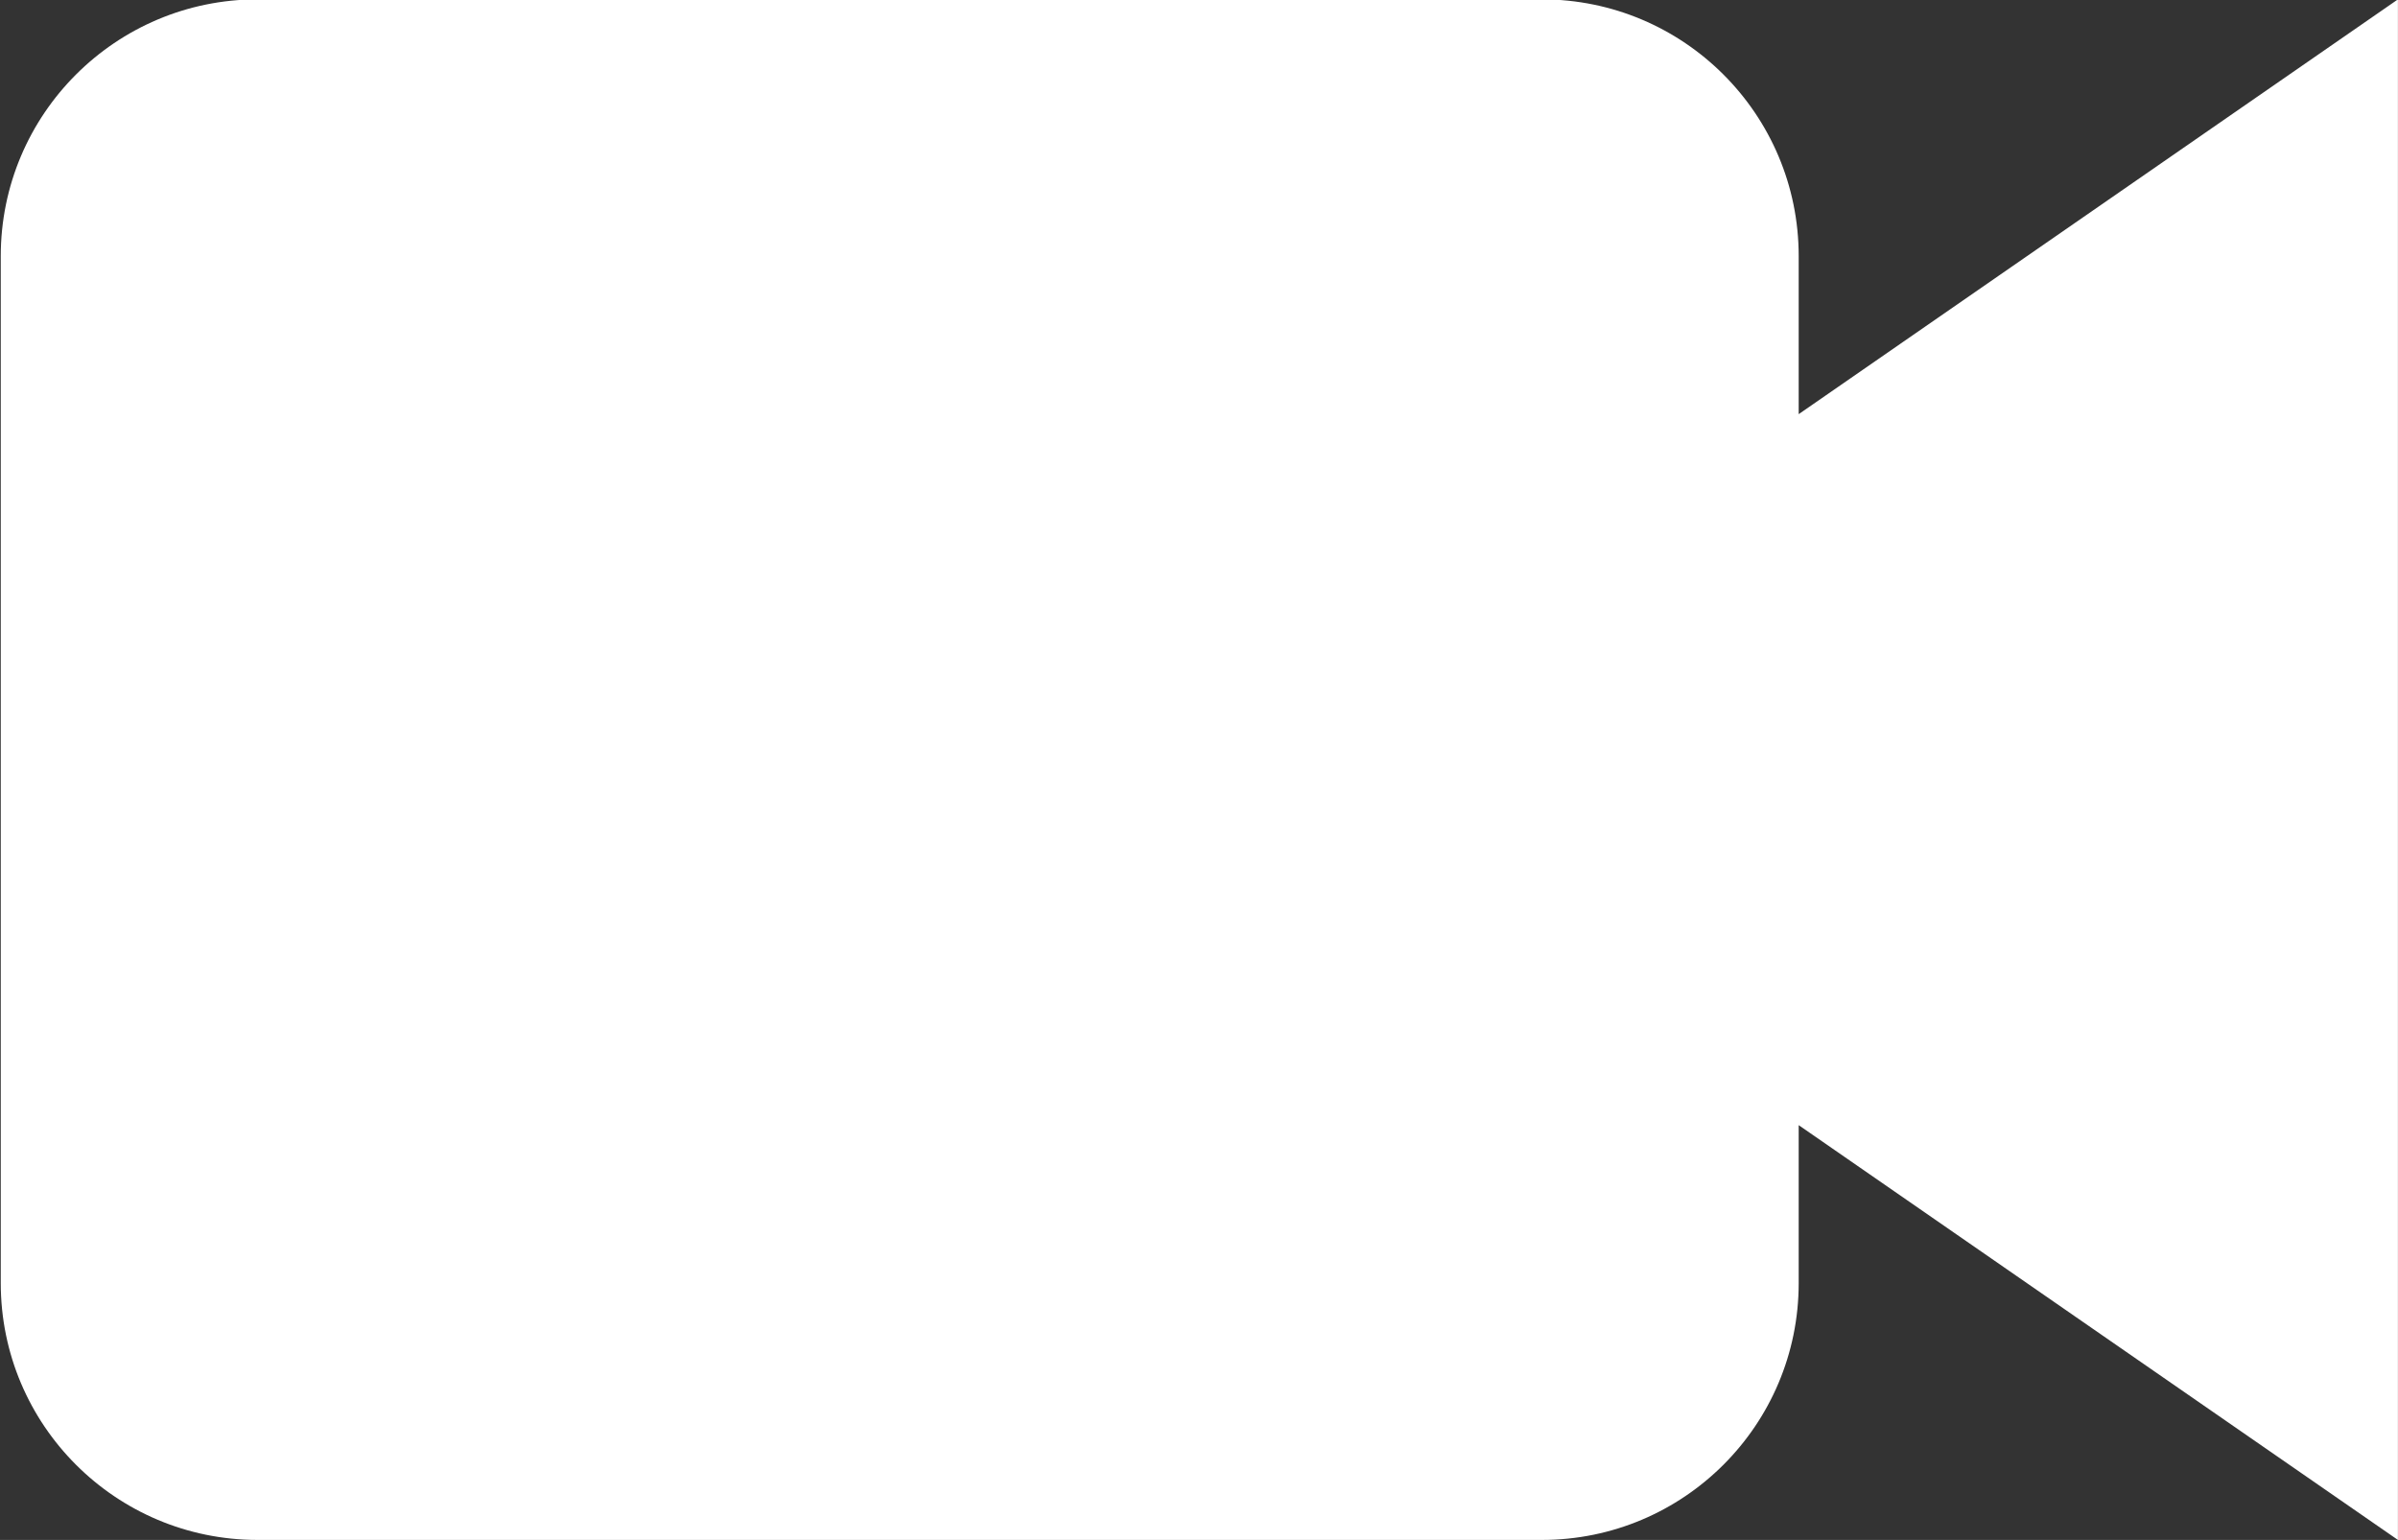 <svg xmlns="http://www.w3.org/2000/svg" xmlns:xlink="http://www.w3.org/1999/xlink" preserveAspectRatio="xMidYMid" width="37.844" height="24.31" viewBox="0 0 37.844 24.31">
  <rect x="0" y="0" width="37.844" height="24.31" fill="#333333" stroke="none"/>
  <defs>
    <style>
      .cls-1 {
        fill: #fff;
        fill-rule: evenodd;
      }
    </style>
  </defs>
  <path d="M37.843,24.310 L28.386,17.762 L28.386,20.256 C28.386,22.496 26.571,24.310 24.332,24.310 L4.065,24.310 C1.827,24.310 0.012,22.496 0.012,20.256 L0.012,4.043 C0.012,1.804 1.827,-0.010 4.065,-0.010 L24.332,-0.010 C26.571,-0.010 28.386,1.804 28.386,4.043 L28.386,6.538 L37.843,-0.010 L37.843,24.310 Z" class="cls-1"/>
</svg>
